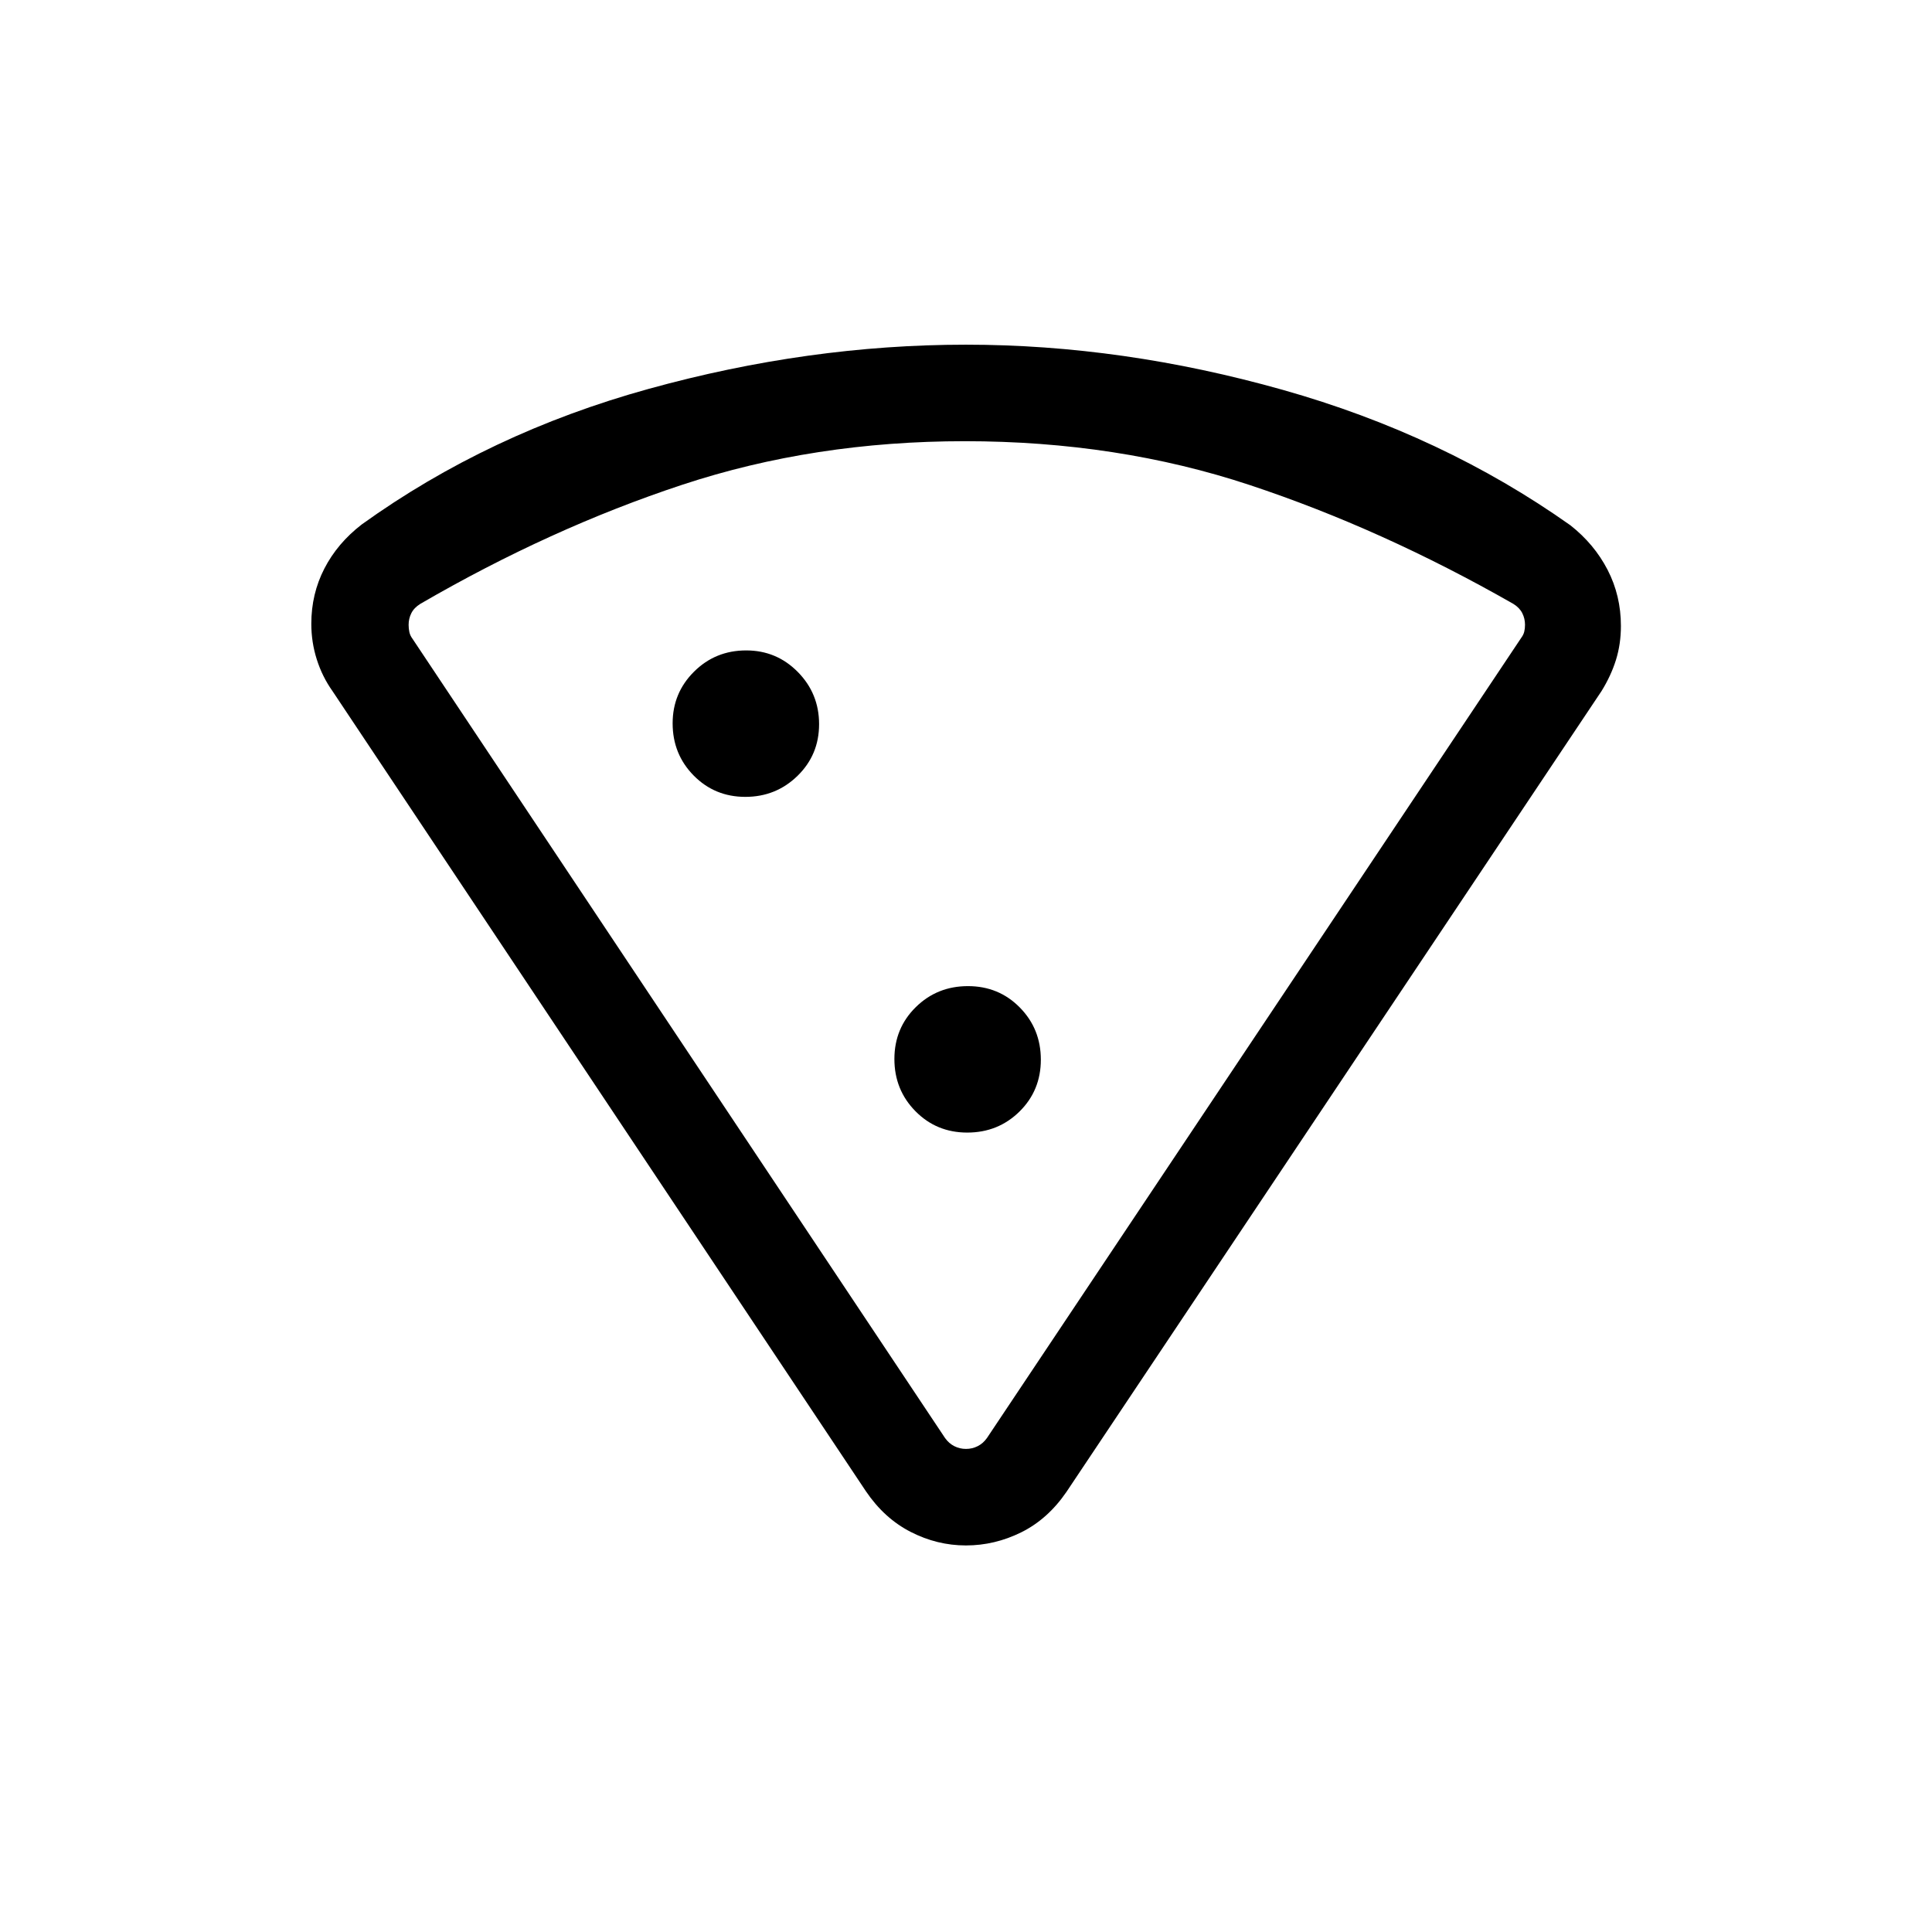 <svg xmlns="http://www.w3.org/2000/svg" height="20" viewBox="0 -960 960 960" width="20"><path d="M479.95-788.73q77.93 0 157.49 22.46t142.87 67.28q11.88 9.34 18.5 22.15 6.61 12.81 6.61 27.87 0 9-2.46 16.88-2.46 7.88-7.19 15.51L529.92-218.69q-9.28 13.55-22.45 20.08-13.18 6.53-27.51 6.53-14.32 0-27.46-6.73-13.13-6.73-22.27-20.25l-265-397.52q-5.07-7.13-7.8-15.7-2.74-8.58-2.74-17.77 0-14.85 6.5-27.45 6.5-12.61 18.58-21.92 63.15-45.39 142.55-67.35 79.39-21.96 157.63-21.96Zm-.58 47.96q-74.84 0-140.34 21.64-65.49 21.63-130.22 59.21-3.08 1.92-4.42 4.61-1.35 2.69-1.35 5.77 0 1.93.38 3.66.39 1.73 1.54 3.27l264.65 397.19q1.93 2.69 4.62 4.03 2.69 1.35 5.77 1.35 3.08 0 5.77-1.35 2.69-1.34 4.62-4.03L755.85-643q1.15-1.54 1.53-3.08.39-1.53.39-3.46 0-3.08-1.35-5.77-1.34-2.69-4.42-4.61-65.22-37.25-130.96-59.05-65.74-21.8-141.67-21.8ZM370.36-564.04q15.22 0 25.93-10.45Q407-584.94 407-600.16q0-15.22-10.57-25.94-10.56-10.71-25.65-10.71-15.32 0-25.93 10.57-10.62 10.56-10.62 25.65 0 15.32 10.45 25.94 10.46 10.61 25.68 10.61Zm110.28 166.81q15.32 0 25.94-10.45 10.61-10.46 10.61-25.77 0-15.32-10.45-25.93Q496.29-470 480.97-470t-25.93 10.45q-10.62 10.46-10.62 25.77 0 15.32 10.46 25.93 10.45 10.62 25.76 10.62ZM480-240.04Z"/></svg>